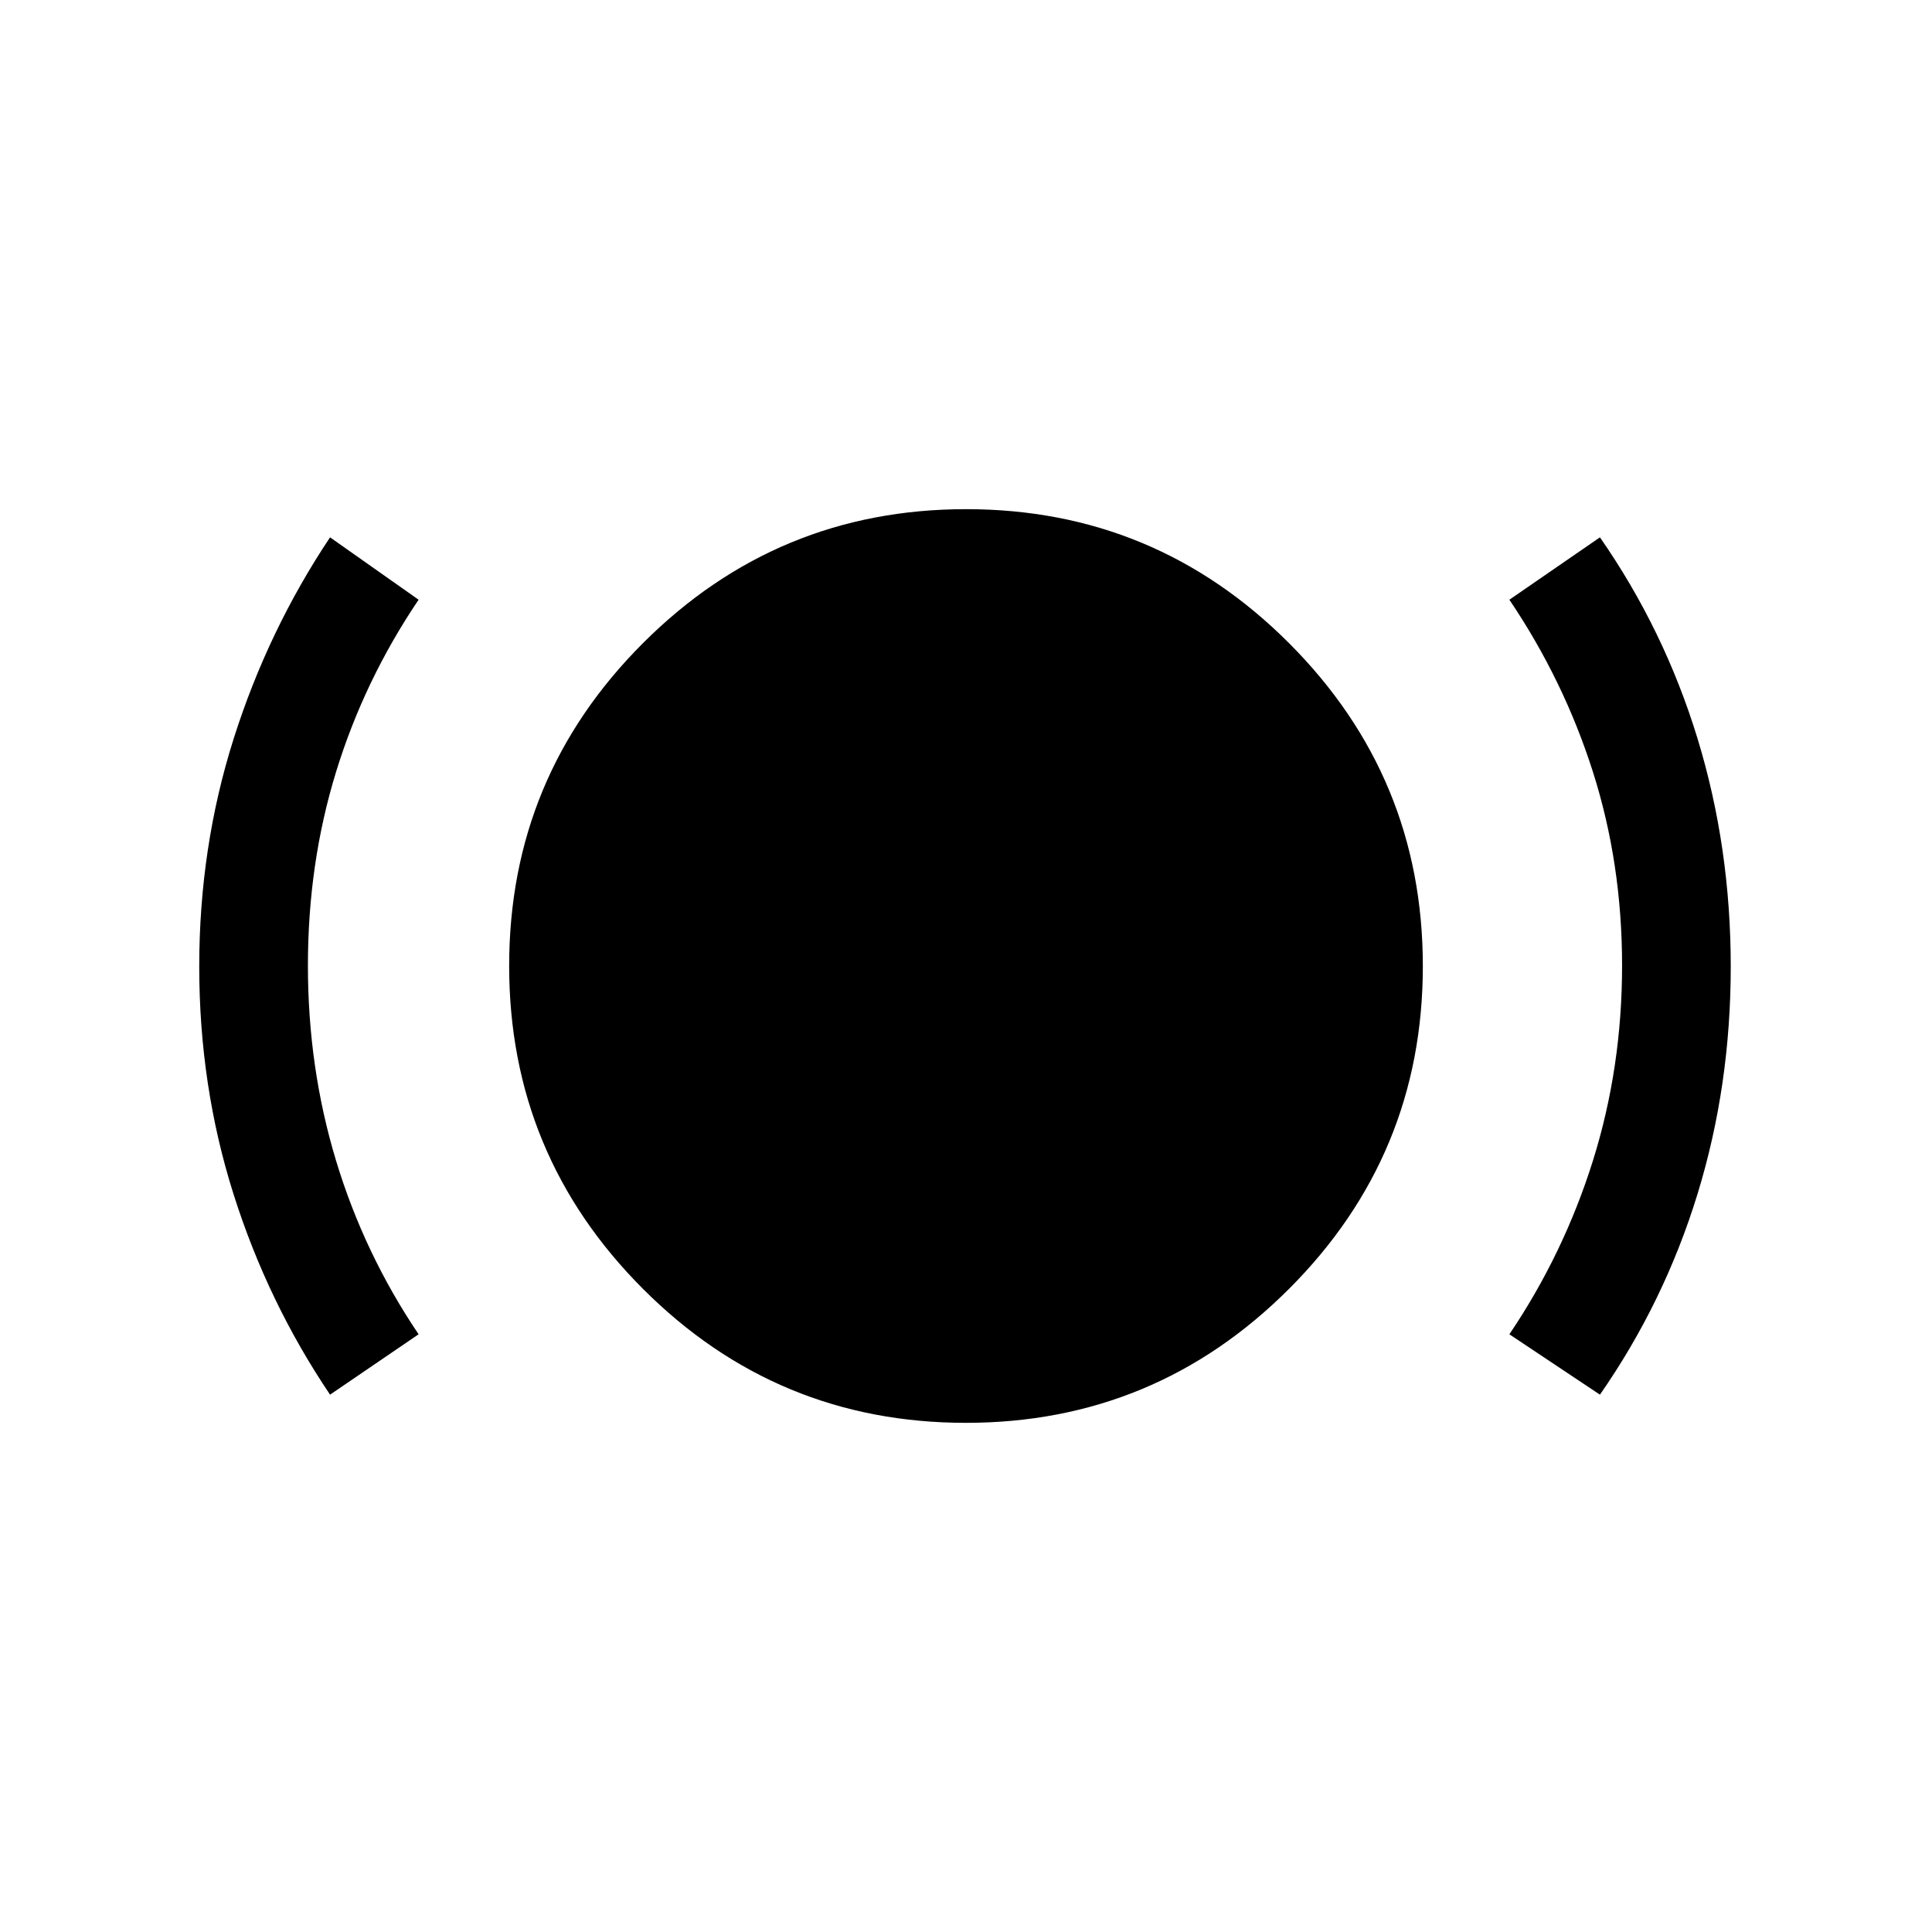 <svg xmlns="http://www.w3.org/2000/svg" height="24" viewBox="0 -960 960 960" width="24"><path d="M164-267q-31-46-48-99.75T99-479.71Q99-539 116.09-592.9T164-693l44 31q-27 40-41 85.5t-14 96.29q0 50.79 14 97T208-297l-44 30Zm315.94 14Q386-253 319.5-319.56T253-480.06q0-93.94 66.56-160.44t160.5-66.5q93.94 0 160.44 66.56t66.5 160.5q0 93.94-66.56 160.44T479.94-253ZM795-267l-45-30q27-40 41.5-86.21 14.5-46.21 14.5-97t-14.5-96.29Q777-622 750-662l45-31q32 46 48.5 100T860-479.71q0 59.21-16.5 112.96Q827-313 795-267Z"/></svg>